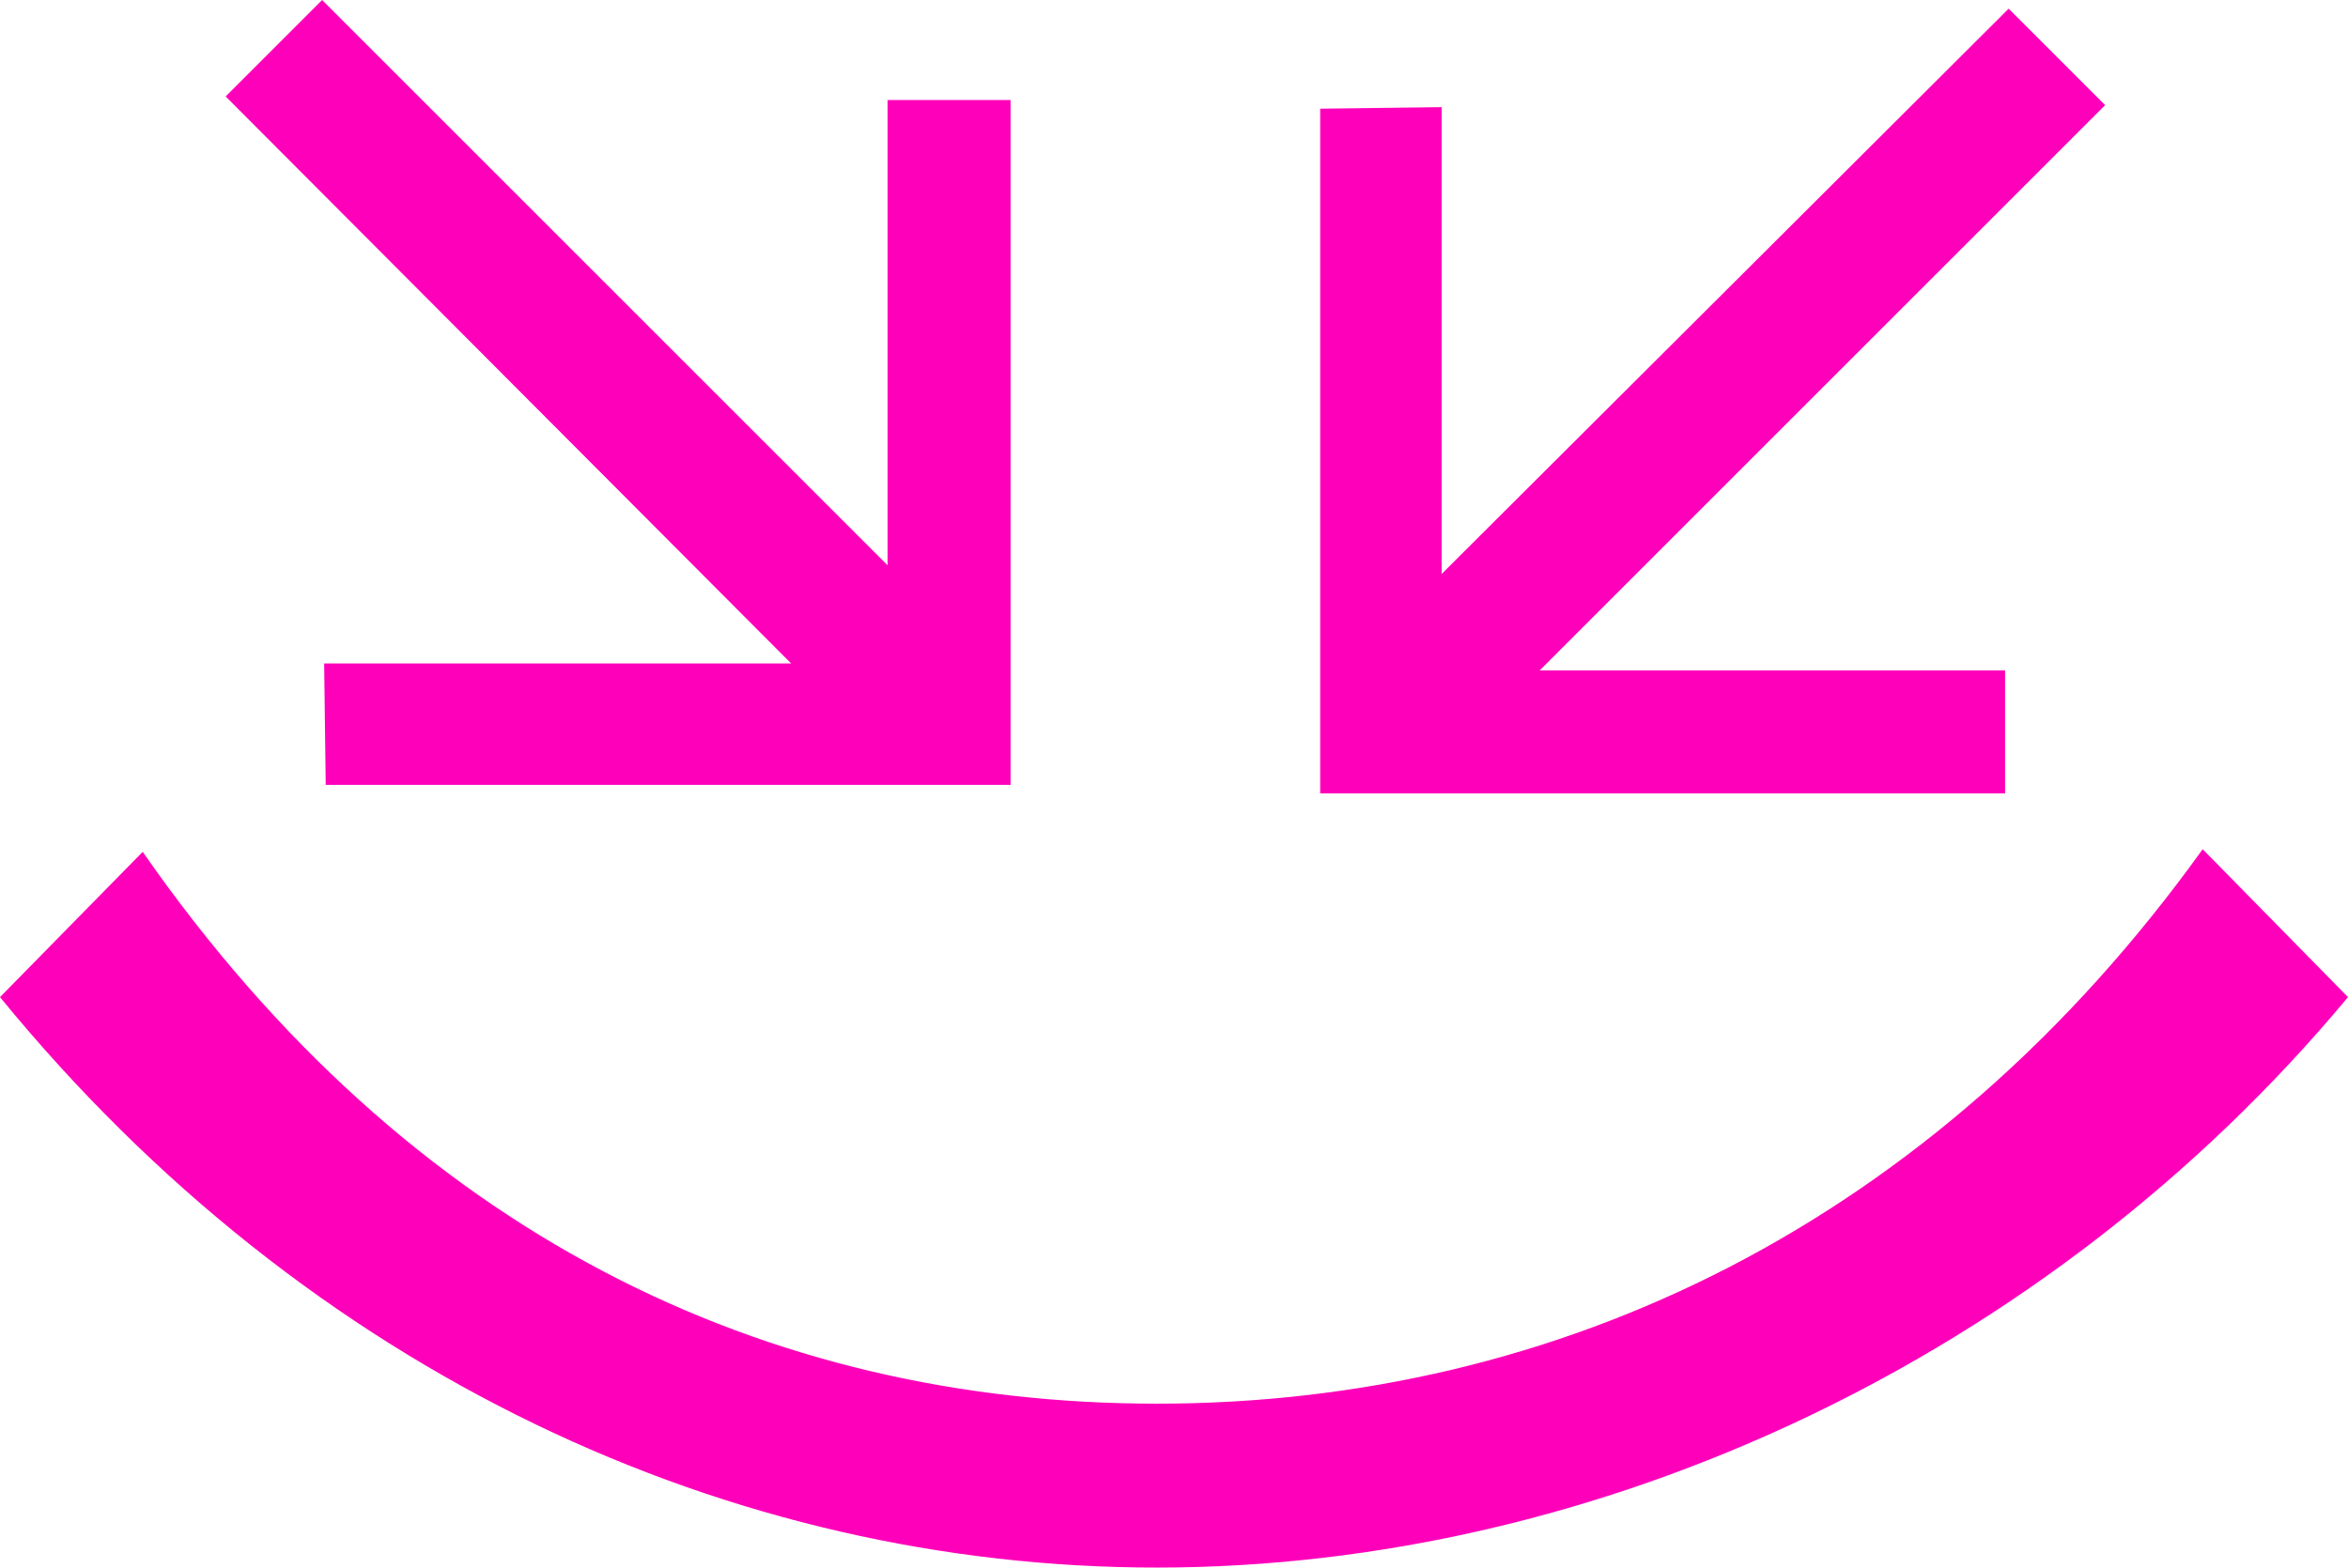 <!-- Generator: Adobe Illustrator 24.0.0, SVG Export Plug-In  -->
<svg version="1.1" xmlns="http://www.w3.org/2000/svg" xmlns:xlink="http://www.w3.org/1999/xlink" x="0px" y="0px"
	 width="151.39px" height="101.1px" viewBox="0 0 151.39 101.1" style="enable-background:new 0 0 151.39 101.1;"
	 xml:space="preserve">
<style type="text/css">
	.st0{fill:#FF00BA;}
</style>
<defs>
</defs>
<g>
	<path class="st0" d="M92.95,37.02l36.56-36.46l6.22,6.22L99.27,43.24h30.01v7.93H85.12V7.01l7.83-0.1V37.02z"/>
	<path class="st0" d="M51.01,42.79L14.55,6.22L20.77,0l36.46,36.46V6.45h7.93v44.17H21l-0.1-7.83H51.01z"/>
	<path class="st0" d="M74.59,101.1C47.17,101.1,19.92,88.67,0,64.31l9.2-9.37c17.2,24.69,40.19,35.59,65.39,35.59
		c25.88,0,50.07-11.58,67.43-35.76l9.37,9.54C131.97,87.64,103.02,101.1,74.59,101.1z"/>
</g>
</svg>
